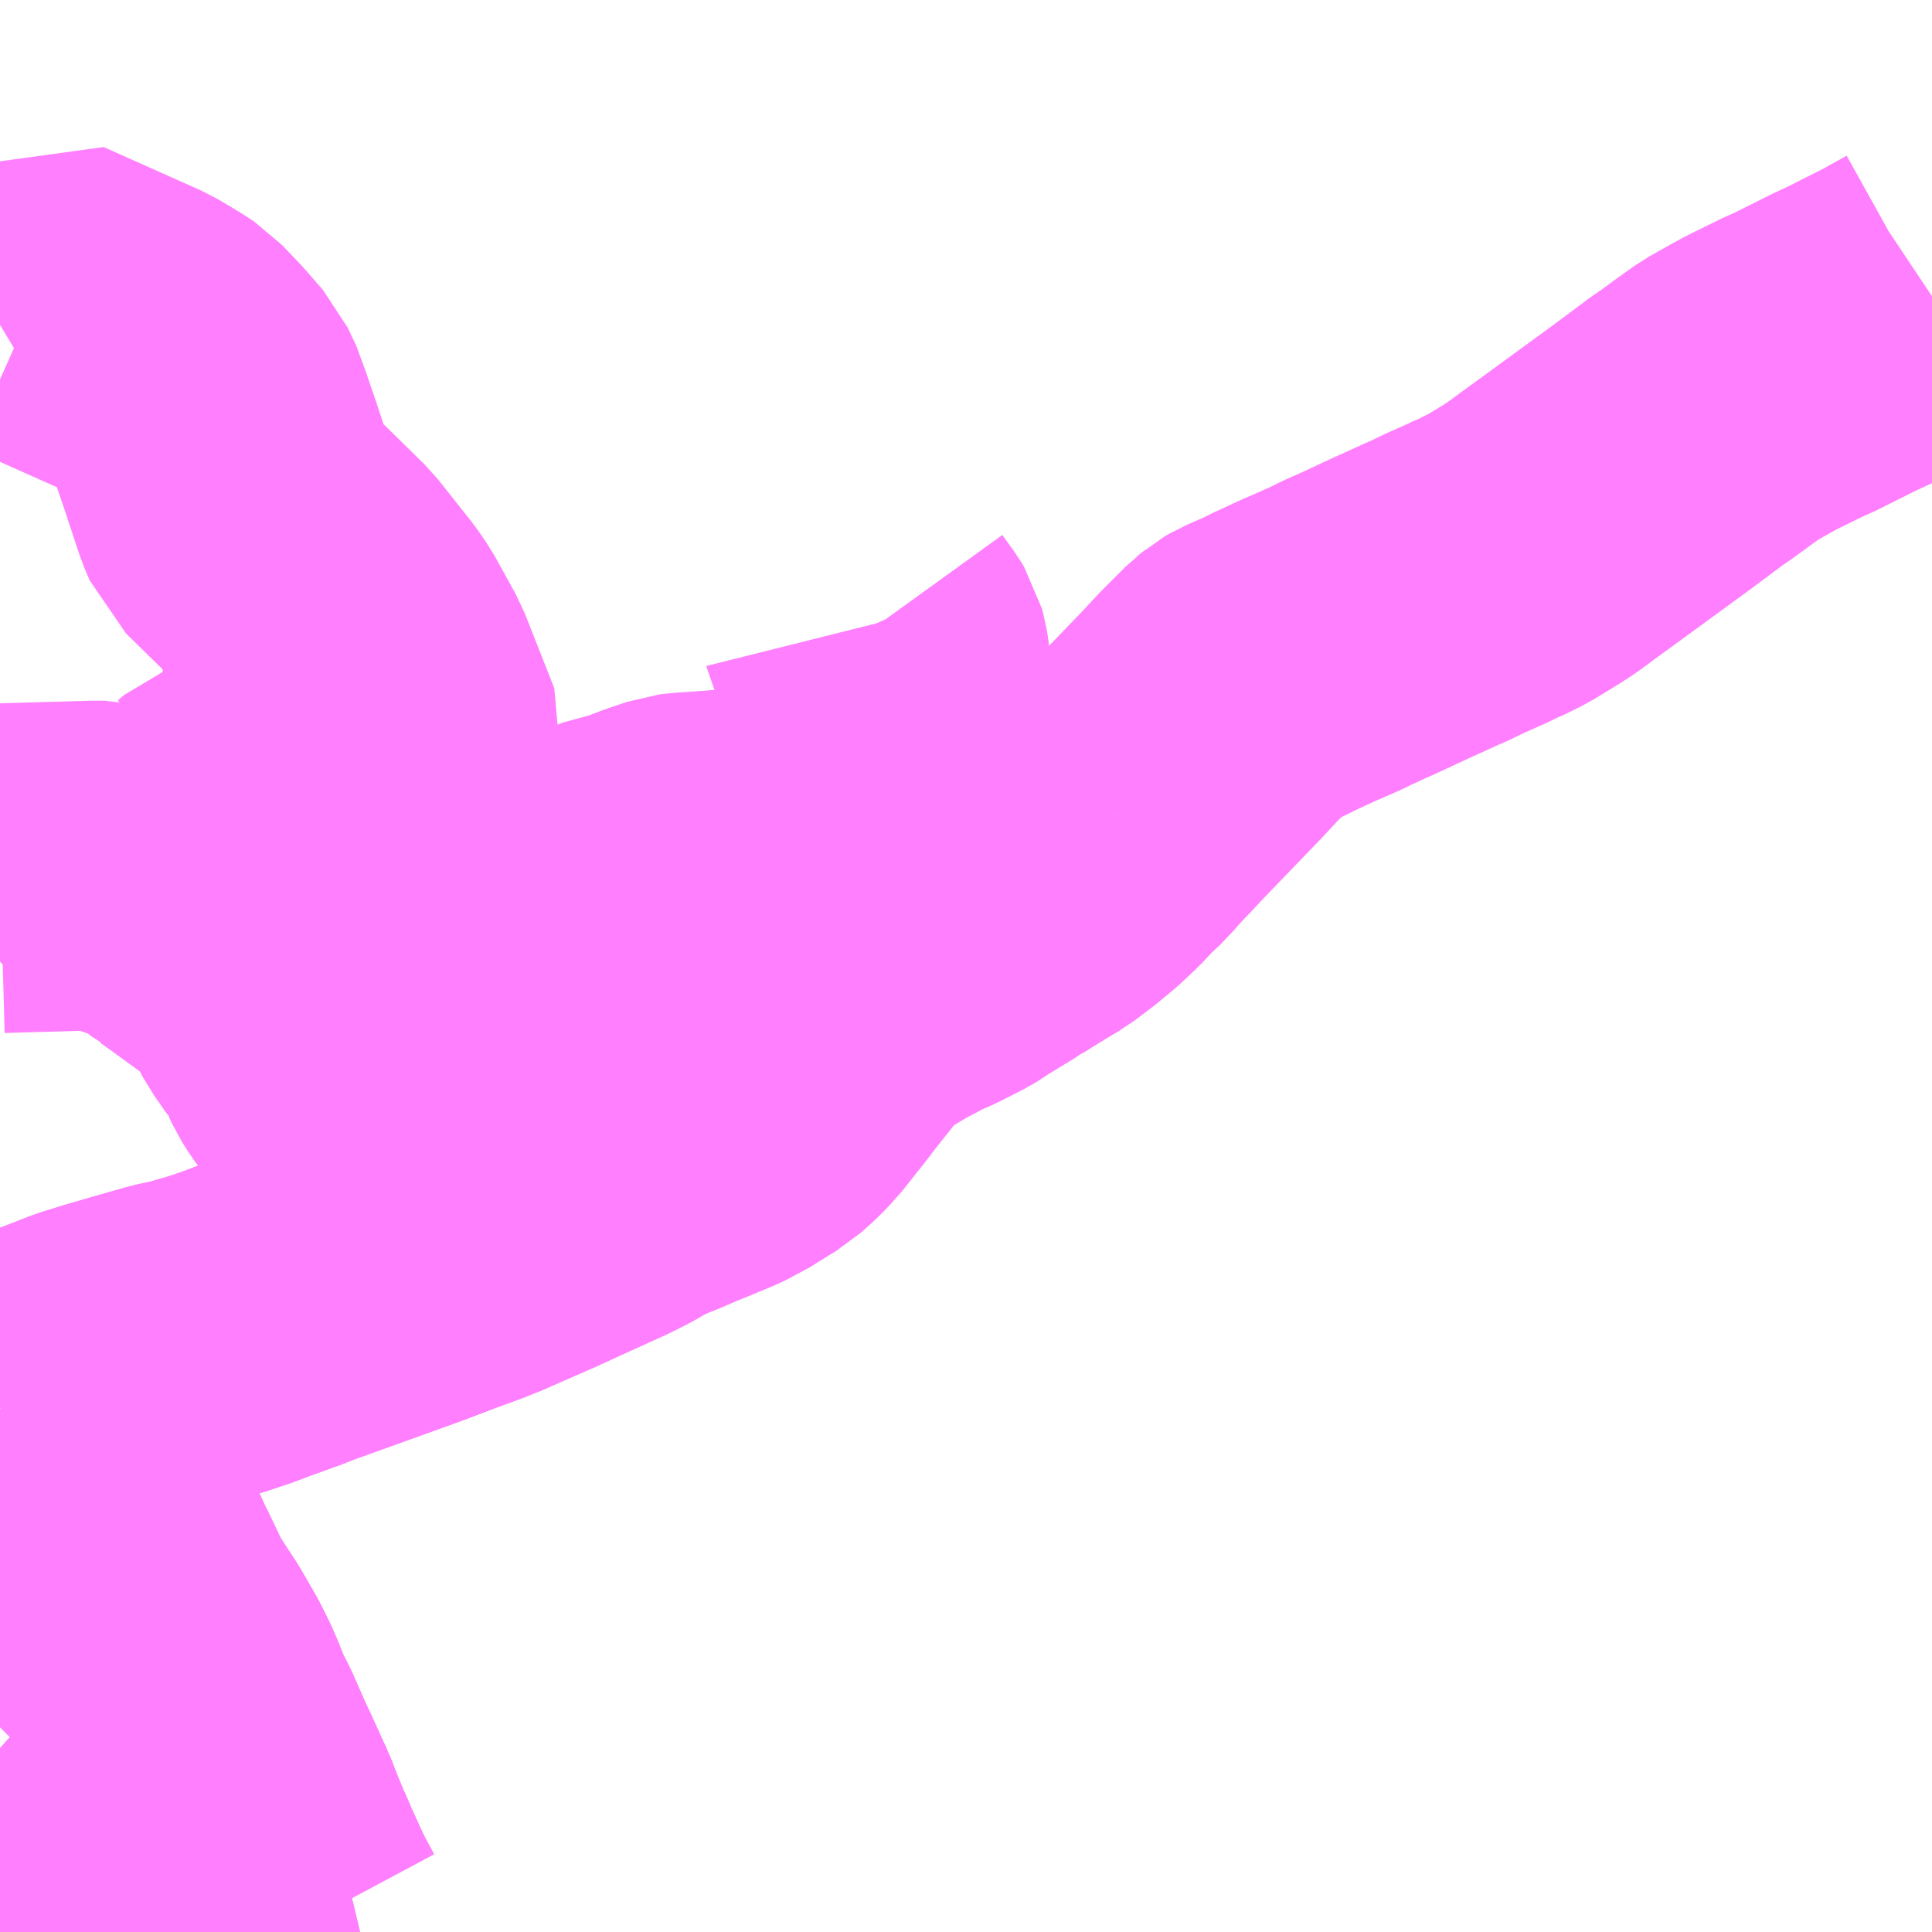 <?xml version="1.0" encoding="UTF-8"?>
<svg  xmlns="http://www.w3.org/2000/svg" xmlns:xlink="http://www.w3.org/1999/xlink" xmlns:go="http://purl.org/svgmap/profile" property="N07_001,N07_002,N07_003,N07_004,N07_005,N07_006,N07_007" viewBox="13478.027 -3432.129 4.395 4.395" go:dataArea="13478.02734375 -3432.12890625 4.39453125 4.39453125" >
<globalCoordinateSystem srsName="http://purl.org/crs/84" transform="matrix(100.0,0.0,0.0,-100.0,0.0,0.0)" />
<defs>
 <g id="p0" >
  <circle cx="0.0" cy="0.0" r="3" stroke="green" stroke-width="0.75" vector-effect="non-scaling-stroke" />
 </g>
</defs>
<g fill="none" fill-rule="evenodd" stroke="#FF00FF" stroke-width="0.75" opacity="0.5" vector-effect="non-scaling-stroke" stroke-linejoin="bevel" >
<path content="1,淡路交通（株）,縦貫線,34.0,28.5,28.5," xlink:title="1" d="M13478.027,-3428.93L13478.034,-3428.934L13478.083,-3428.955L13478.096,-3428.96"/>
<path content="1,淡路交通（株）,縦貫線,34.0,28.5,28.5," xlink:title="1" d="M13478.096,-3428.96L13478.046,-3429.06L13478.032,-3429.088L13478.027,-3429.097M13478.027,-3430.154L13478.239,-3430.16L13478.253,-3430.16L13478.265,-3430.16L13478.294,-3430.153L13478.307,-3430.148L13478.32,-3430.143L13478.388,-3430.119L13478.415,-3430.106L13478.424,-3430.102L13478.426,-3430.099L13478.555,-3430.107L13478.567,-3430.108L13478.593,-3430.11L13478.652,-3430.112L13478.697,-3430.111L13478.708,-3430.11L13478.732,-3430.109L13478.754,-3430.107L13478.886,-3430.096L13478.895,-3430.095L13478.997,-3430.089L13479.006,-3430.088L13479.042,-3430.087L13479.084,-3430.085L13479.096,-3430.084L13479.166,-3430.08L13479.214,-3430.076L13479.234,-3430.08L13479.3,-3430.097L13479.338,-3430.106L13479.346,-3430.108L13479.367,-3430.112L13479.391,-3430.12L13479.401,-3430.121L13479.402,-3430.121L13479.405,-3430.123L13479.479,-3430.143L13479.504,-3430.152L13479.507,-3430.153L13479.521,-3430.159L13479.574,-3430.177L13479.589,-3430.179L13479.665,-3430.184L13479.73,-3430.19L13479.749,-3430.194L13479.814,-3430.212L13479.871,-3430.227L13479.904,-3430.238L13479.935,-3430.249L13479.959,-3430.258L13479.969,-3430.261L13480.005,-3430.268L13480.028,-3430.272"/>
<path content="1,淡路交通（株）,縦貫線,34.0,28.5,28.5," xlink:title="1" d="M13478.096,-3428.96L13478.113,-3428.967L13478.167,-3428.988L13478.231,-3429.013L13478.279,-3429.028L13478.334,-3429.044L13478.418,-3429.068L13478.46,-3429.077L13478.484,-3429.084L13478.519,-3429.094L13478.564,-3429.109L13478.588,-3429.118L13478.601,-3429.123L13478.673,-3429.149L13478.701,-3429.16L13478.951,-3429.25L13479.022,-3429.277L13479.103,-3429.307L13479.24,-3429.367L13479.385,-3429.433L13479.423,-3429.452L13479.455,-3429.471L13479.479,-3429.482L13479.49,-3429.487L13479.52,-3429.499L13479.557,-3429.515L13479.589,-3429.528L13479.642,-3429.55L13479.646,-3429.552L13479.691,-3429.576L13479.705,-3429.586L13479.735,-3429.604L13479.764,-3429.63L13479.782,-3429.649L13479.785,-3429.652L13479.835,-3429.715L13479.864,-3429.753L13479.873,-3429.764L13479.923,-3429.827L13479.943,-3429.851L13479.97,-3429.869L13479.993,-3429.885L13480.013,-3429.896L13480.041,-3429.913L13480.062,-3429.924L13480.083,-3429.935L13480.093,-3429.941L13480.132,-3429.958L13480.185,-3429.985L13480.193,-3429.99L13480.206,-3429.999L13480.278,-3430.043L13480.284,-3430.048L13480.293,-3430.052L13480.31,-3430.063L13480.323,-3430.071L13480.362,-3430.095L13480.381,-3430.106L13480.422,-3430.137L13480.457,-3430.166L13480.489,-3430.196L13480.52,-3430.229L13480.547,-3430.254L13480.567,-3430.278"/>
<path content="1,淡路交通（株）,縦貫線,34.0,28.5,28.5," xlink:title="1" d="M13480.028,-3430.272L13480.062,-3430.276L13480.087,-3430.279L13480.131,-3430.284L13480.149,-3430.286L13480.168,-3430.288L13480.198,-3430.291L13480.224,-3430.293L13480.261,-3430.287L13480.274,-3430.283L13480.298,-3430.279L13480.333,-3430.279L13480.36,-3430.283L13480.383,-3430.282L13480.402,-3430.279L13480.439,-3430.268L13480.445,-3430.266L13480.464,-3430.263L13480.486,-3430.263L13480.513,-3430.266L13480.546,-3430.275L13480.553,-3430.275L13480.567,-3430.278"/>
<path content="1,淡路交通（株）,縦貫線,34.0,28.5,28.5," xlink:title="1" d="M13480.028,-3430.272L13480.037,-3430.328L13480.043,-3430.382L13480.047,-3430.424L13480.047,-3430.523L13480.046,-3430.559L13480.044,-3430.582L13480.04,-3430.622L13480.038,-3430.635L13480.035,-3430.646L13480.029,-3430.656L13480.003,-3430.692L13479.999,-3430.701L13479.998,-3430.705"/>
<path content="1,淡路交通（株）,縦貫線,34.0,28.5,28.5," xlink:title="1" d="M13480.567,-3430.278L13480.599,-3430.311L13480.625,-3430.339L13480.758,-3430.477L13480.8,-3430.522L13480.853,-3430.575L13480.857,-3430.578L13480.864,-3430.584L13480.876,-3430.591L13480.922,-3430.611L13480.948,-3430.624L13480.989,-3430.643L13481.002,-3430.649L13481.039,-3430.665L13481.068,-3430.678L13481.077,-3430.683L13481.087,-3430.687L13481.105,-3430.696L13481.137,-3430.71L13481.21,-3430.744L13481.287,-3430.779L13481.299,-3430.784L13481.332,-3430.8L13481.343,-3430.805L13481.388,-3430.825L13481.404,-3430.833L13481.415,-3430.837L13481.43,-3430.845L13481.457,-3430.858L13481.511,-3430.891L13481.537,-3430.908L13481.568,-3430.931L13481.59,-3430.947L13481.634,-3430.979L13481.675,-3431.009L13481.79,-3431.093L13481.865,-3431.149L13481.887,-3431.164L13481.917,-3431.186L13481.928,-3431.194L13481.949,-3431.209L13481.963,-3431.219L13482.011,-3431.246L13482.033,-3431.258L13482.11,-3431.296L13482.125,-3431.302L13482.221,-3431.35L13482.264,-3431.37L13482.293,-3431.385L13482.347,-3431.412L13482.41,-3431.447L13482.422,-3431.455"/>
<path content="3,南あわじ市,さんちゃん号,4.5,4.5,4.5," xlink:title="3" d="M13478.497,-3427.734L13478.504,-3427.743L13478.527,-3427.763L13478.562,-3427.778L13478.651,-3427.796"/>
<path content="3,南あわじ市,さんちゃん号,4.5,4.5,4.5," xlink:title="3" d="M13478.651,-3427.796L13478.661,-3427.777L13478.684,-3427.734"/>
<path content="3,南あわじ市,さんちゃん号,4.5,4.5,4.5," xlink:title="3" d="M13478.651,-3427.796L13478.663,-3427.799L13478.711,-3427.81L13478.801,-3427.83L13478.822,-3427.835"/>
<path content="3,南あわじ市,さんちゃん号,4.5,4.5,4.5," xlink:title="3" d="M13478.651,-3427.796L13478.621,-3427.862L13478.603,-3427.904L13478.601,-3427.907L13478.579,-3427.961L13478.568,-3427.99L13478.566,-3427.994"/>
<path content="3,南あわじ市,さんちゃん号,4.5,4.5,4.5," xlink:title="3" d="M13478.566,-3427.994L13478.53,-3428.073L13478.516,-3428.103L13478.486,-3428.171L13478.466,-3428.21L13478.449,-3428.253L13478.438,-3428.278L13478.421,-3428.312L13478.387,-3428.371L13478.364,-3428.406L13478.337,-3428.448L13478.297,-3428.532L13478.295,-3428.535L13478.283,-3428.561L13478.267,-3428.597L13478.202,-3428.731L13478.193,-3428.75L13478.175,-3428.795L13478.144,-3428.865L13478.136,-3428.88L13478.111,-3428.931L13478.096,-3428.96L13478.083,-3428.955L13478.034,-3428.934L13478.027,-3428.93"/>
<path content="3,南あわじ市,さんちゃん号,4.5,4.5,4.5," xlink:title="3" d="M13478.566,-3427.994L13478.528,-3427.983L13478.517,-3427.982L13478.485,-3427.981L13478.471,-3427.982L13478.446,-3427.983L13478.417,-3427.988L13478.386,-3427.989L13478.366,-3427.991L13478.354,-3427.992L13478.325,-3427.993L13478.313,-3427.991L13478.3,-3427.983L13478.272,-3427.955L13478.266,-3427.95L13478.258,-3427.943L13478.241,-3427.958L13478.207,-3427.991L13478.166,-3428.029L13478.141,-3428.051L13478.103,-3428.084L13478.027,-3428.152"/>
<path content="3,南あわじ市,しづおり号,4.0,4.0,4.0," xlink:title="3" d="M13478.566,-3427.994L13478.568,-3427.99L13478.579,-3427.961L13478.601,-3427.907L13478.603,-3427.904L13478.621,-3427.862L13478.651,-3427.796L13478.663,-3427.799L13478.711,-3427.81L13478.801,-3427.83L13478.822,-3427.835"/>
<path content="3,南あわじ市,しづおり号,4.0,4.0,4.0," xlink:title="3" d="M13478.096,-3428.96L13478.083,-3428.955L13478.034,-3428.934L13478.027,-3428.93M13478.027,-3428.152L13478.103,-3428.084L13478.141,-3428.051L13478.166,-3428.029L13478.207,-3427.991L13478.241,-3427.958L13478.258,-3427.943L13478.266,-3427.95L13478.272,-3427.955L13478.3,-3427.983L13478.313,-3427.991L13478.325,-3427.993L13478.354,-3427.992L13478.366,-3427.991L13478.386,-3427.989L13478.417,-3427.988L13478.446,-3427.983L13478.471,-3427.982L13478.485,-3427.981L13478.517,-3427.982L13478.528,-3427.983L13478.566,-3427.994"/>
<path content="3,南あわじ市,しづおり号,4.0,4.0,4.0," xlink:title="3" d="M13478.096,-3428.96L13478.111,-3428.931L13478.136,-3428.88L13478.144,-3428.865L13478.175,-3428.795L13478.193,-3428.75L13478.202,-3428.731L13478.267,-3428.597L13478.283,-3428.561L13478.295,-3428.535L13478.297,-3428.532L13478.337,-3428.448L13478.364,-3428.406L13478.387,-3428.371L13478.421,-3428.312L13478.438,-3428.278L13478.449,-3428.253L13478.466,-3428.21L13478.486,-3428.171L13478.516,-3428.103L13478.53,-3428.073L13478.566,-3427.994"/>
<path content="3,南あわじ市,しづおり号,4.0,4.0,4.0," xlink:title="3" d="M13478.998,-3429.506L13479.017,-3429.495L13479.075,-3429.462L13479.12,-3429.436L13479.149,-3429.418L13479.224,-3429.374L13479.24,-3429.367L13479.103,-3429.307L13479.102,-3429.306L13479.096,-3429.304L13479.022,-3429.277L13478.951,-3429.25L13478.701,-3429.16L13478.673,-3429.149L13478.601,-3429.123L13478.588,-3429.118L13478.564,-3429.109L13478.519,-3429.094L13478.484,-3429.084L13478.46,-3429.077L13478.418,-3429.068L13478.334,-3429.044L13478.279,-3429.028L13478.231,-3429.013L13478.167,-3428.988L13478.113,-3428.967L13478.096,-3428.96"/>
<path content="3,南あわじ市,しづおり号,4.0,4.0,4.0," xlink:title="3" d="M13478.998,-3429.506L13479.008,-3429.528L13479.046,-3429.6L13479.067,-3429.642L13479.072,-3429.656L13479.074,-3429.667L13479.073,-3429.682L13479.068,-3429.715L13479.062,-3429.724L13479.05,-3429.734L13479.034,-3429.745L13479.03,-3429.747L13479.025,-3429.749L13479.01,-3429.747L13478.997,-3429.748L13478.989,-3429.755L13478.981,-3429.77L13478.97,-3429.797L13478.97,-3429.799L13478.959,-3429.834L13478.957,-3429.846L13478.953,-3429.861L13478.942,-3429.933L13478.895,-3430.07L13478.886,-3430.096L13478.895,-3430.095L13478.997,-3430.089L13479.006,-3430.088L13479.042,-3430.087L13479.084,-3430.085L13479.096,-3430.084L13479.166,-3430.08L13479.214,-3430.076L13479.234,-3430.08L13479.3,-3430.097L13479.338,-3430.106L13479.346,-3430.108L13479.367,-3430.112L13479.391,-3430.12L13479.401,-3430.121L13479.402,-3430.121L13479.405,-3430.123L13479.479,-3430.143L13479.504,-3430.152L13479.507,-3430.153L13479.521,-3430.159L13479.574,-3430.177L13479.583,-3430.178L13479.589,-3430.179L13479.595,-3430.178L13479.665,-3430.184L13479.73,-3430.19L13479.749,-3430.194L13479.814,-3430.212L13479.871,-3430.227L13479.904,-3430.238L13479.935,-3430.249L13479.959,-3430.258L13479.969,-3430.261L13480.005,-3430.268L13480.028,-3430.272L13480.037,-3430.328L13480.043,-3430.382L13480.047,-3430.424L13480.047,-3430.523L13480.046,-3430.559L13480.044,-3430.582L13480.04,-3430.622L13480.038,-3430.635L13480.035,-3430.646L13480.029,-3430.656L13480.003,-3430.692L13479.999,-3430.701L13479.998,-3430.705"/>
<path content="3,南あわじ市,しづおり号,4.0,4.0,4.0," xlink:title="3" d="M13478.027,-3429.097L13478.032,-3429.088L13478.046,-3429.06L13478.096,-3428.96"/>
<path content="3,南あわじ市,しづおり号,4.0,4.0,4.0," xlink:title="3" d="M13478.349,-3430.289L13478.346,-3430.276L13478.34,-3430.264L13478.329,-3430.25L13478.296,-3430.213L13478.289,-3430.196L13478.288,-3430.183L13478.287,-3430.174L13478.294,-3430.153L13478.307,-3430.148L13478.32,-3430.143L13478.388,-3430.119L13478.415,-3430.106L13478.424,-3430.102L13478.426,-3430.099L13478.45,-3430.079L13478.455,-3430.076L13478.471,-3430.063L13478.473,-3430.062L13478.501,-3430.042L13478.556,-3430.002L13478.622,-3429.953L13478.634,-3429.942L13478.652,-3429.916L13478.655,-3429.907L13478.663,-3429.893L13478.684,-3429.853L13478.696,-3429.836L13478.714,-3429.81L13478.717,-3429.808L13478.742,-3429.77L13478.751,-3429.752L13478.752,-3429.745L13478.759,-3429.73L13478.771,-3429.711L13478.792,-3429.682L13478.804,-3429.664L13478.826,-3429.638L13478.883,-3429.583L13478.897,-3429.57L13478.923,-3429.548L13478.927,-3429.545L13478.949,-3429.529L13478.959,-3429.523L13478.967,-3429.519L13478.993,-3429.509L13478.998,-3429.506"/>
<path content="3,南あわじ市,しづおり号,4.0,4.0,4.0," xlink:title="3" d="M13478.349,-3430.289L13478.351,-3430.305"/>
<path content="3,南あわじ市,しづおり号,4.0,4.0,4.0," xlink:title="3" d="M13478.027,-3431.39L13478.057,-3431.408L13478.11,-3431.452L13478.332,-3431.353L13478.359,-3431.337L13478.385,-3431.321L13478.397,-3431.313L13478.438,-3431.27L13478.479,-3431.223L13478.499,-3431.181L13478.503,-3431.166L13478.528,-3431.093L13478.564,-3430.984L13478.576,-3430.956L13478.73,-3430.805L13478.806,-3430.709L13478.824,-3430.683L13478.872,-3430.596L13478.939,-3430.426L13478.938,-3430.421L13478.895,-3430.407L13478.832,-3430.386L13478.823,-3430.384L13478.813,-3430.369L13478.811,-3430.363L13478.815,-3430.336L13478.823,-3430.292L13478.824,-3430.289L13478.832,-3430.25L13478.842,-3430.219L13478.838,-3430.219L13478.826,-3430.219L13478.81,-3430.222L13478.799,-3430.224L13478.766,-3430.235L13478.754,-3430.24L13478.733,-3430.245L13478.731,-3430.247L13478.709,-3430.251L13478.674,-3430.252L13478.671,-3430.253L13478.654,-3430.254L13478.614,-3430.264L13478.61,-3430.265L13478.596,-3430.268L13478.566,-3430.268L13478.553,-3430.263L13478.539,-3430.251L13478.518,-3430.251L13478.456,-3430.273L13478.445,-3430.276L13478.427,-3430.276L13478.397,-3430.276L13478.368,-3430.283L13478.349,-3430.289"/>
<path content="3,南あわじ市,せい太くん号,5.0,3.0,3.0," xlink:title="3" d="M13478.027,-3429.097L13478.032,-3429.088L13478.046,-3429.06L13478.096,-3428.96L13478.083,-3428.955L13478.034,-3428.934L13478.027,-3428.93M13478.027,-3428.152L13478.103,-3428.084L13478.141,-3428.051L13478.166,-3428.029"/>
</g>
</svg>
